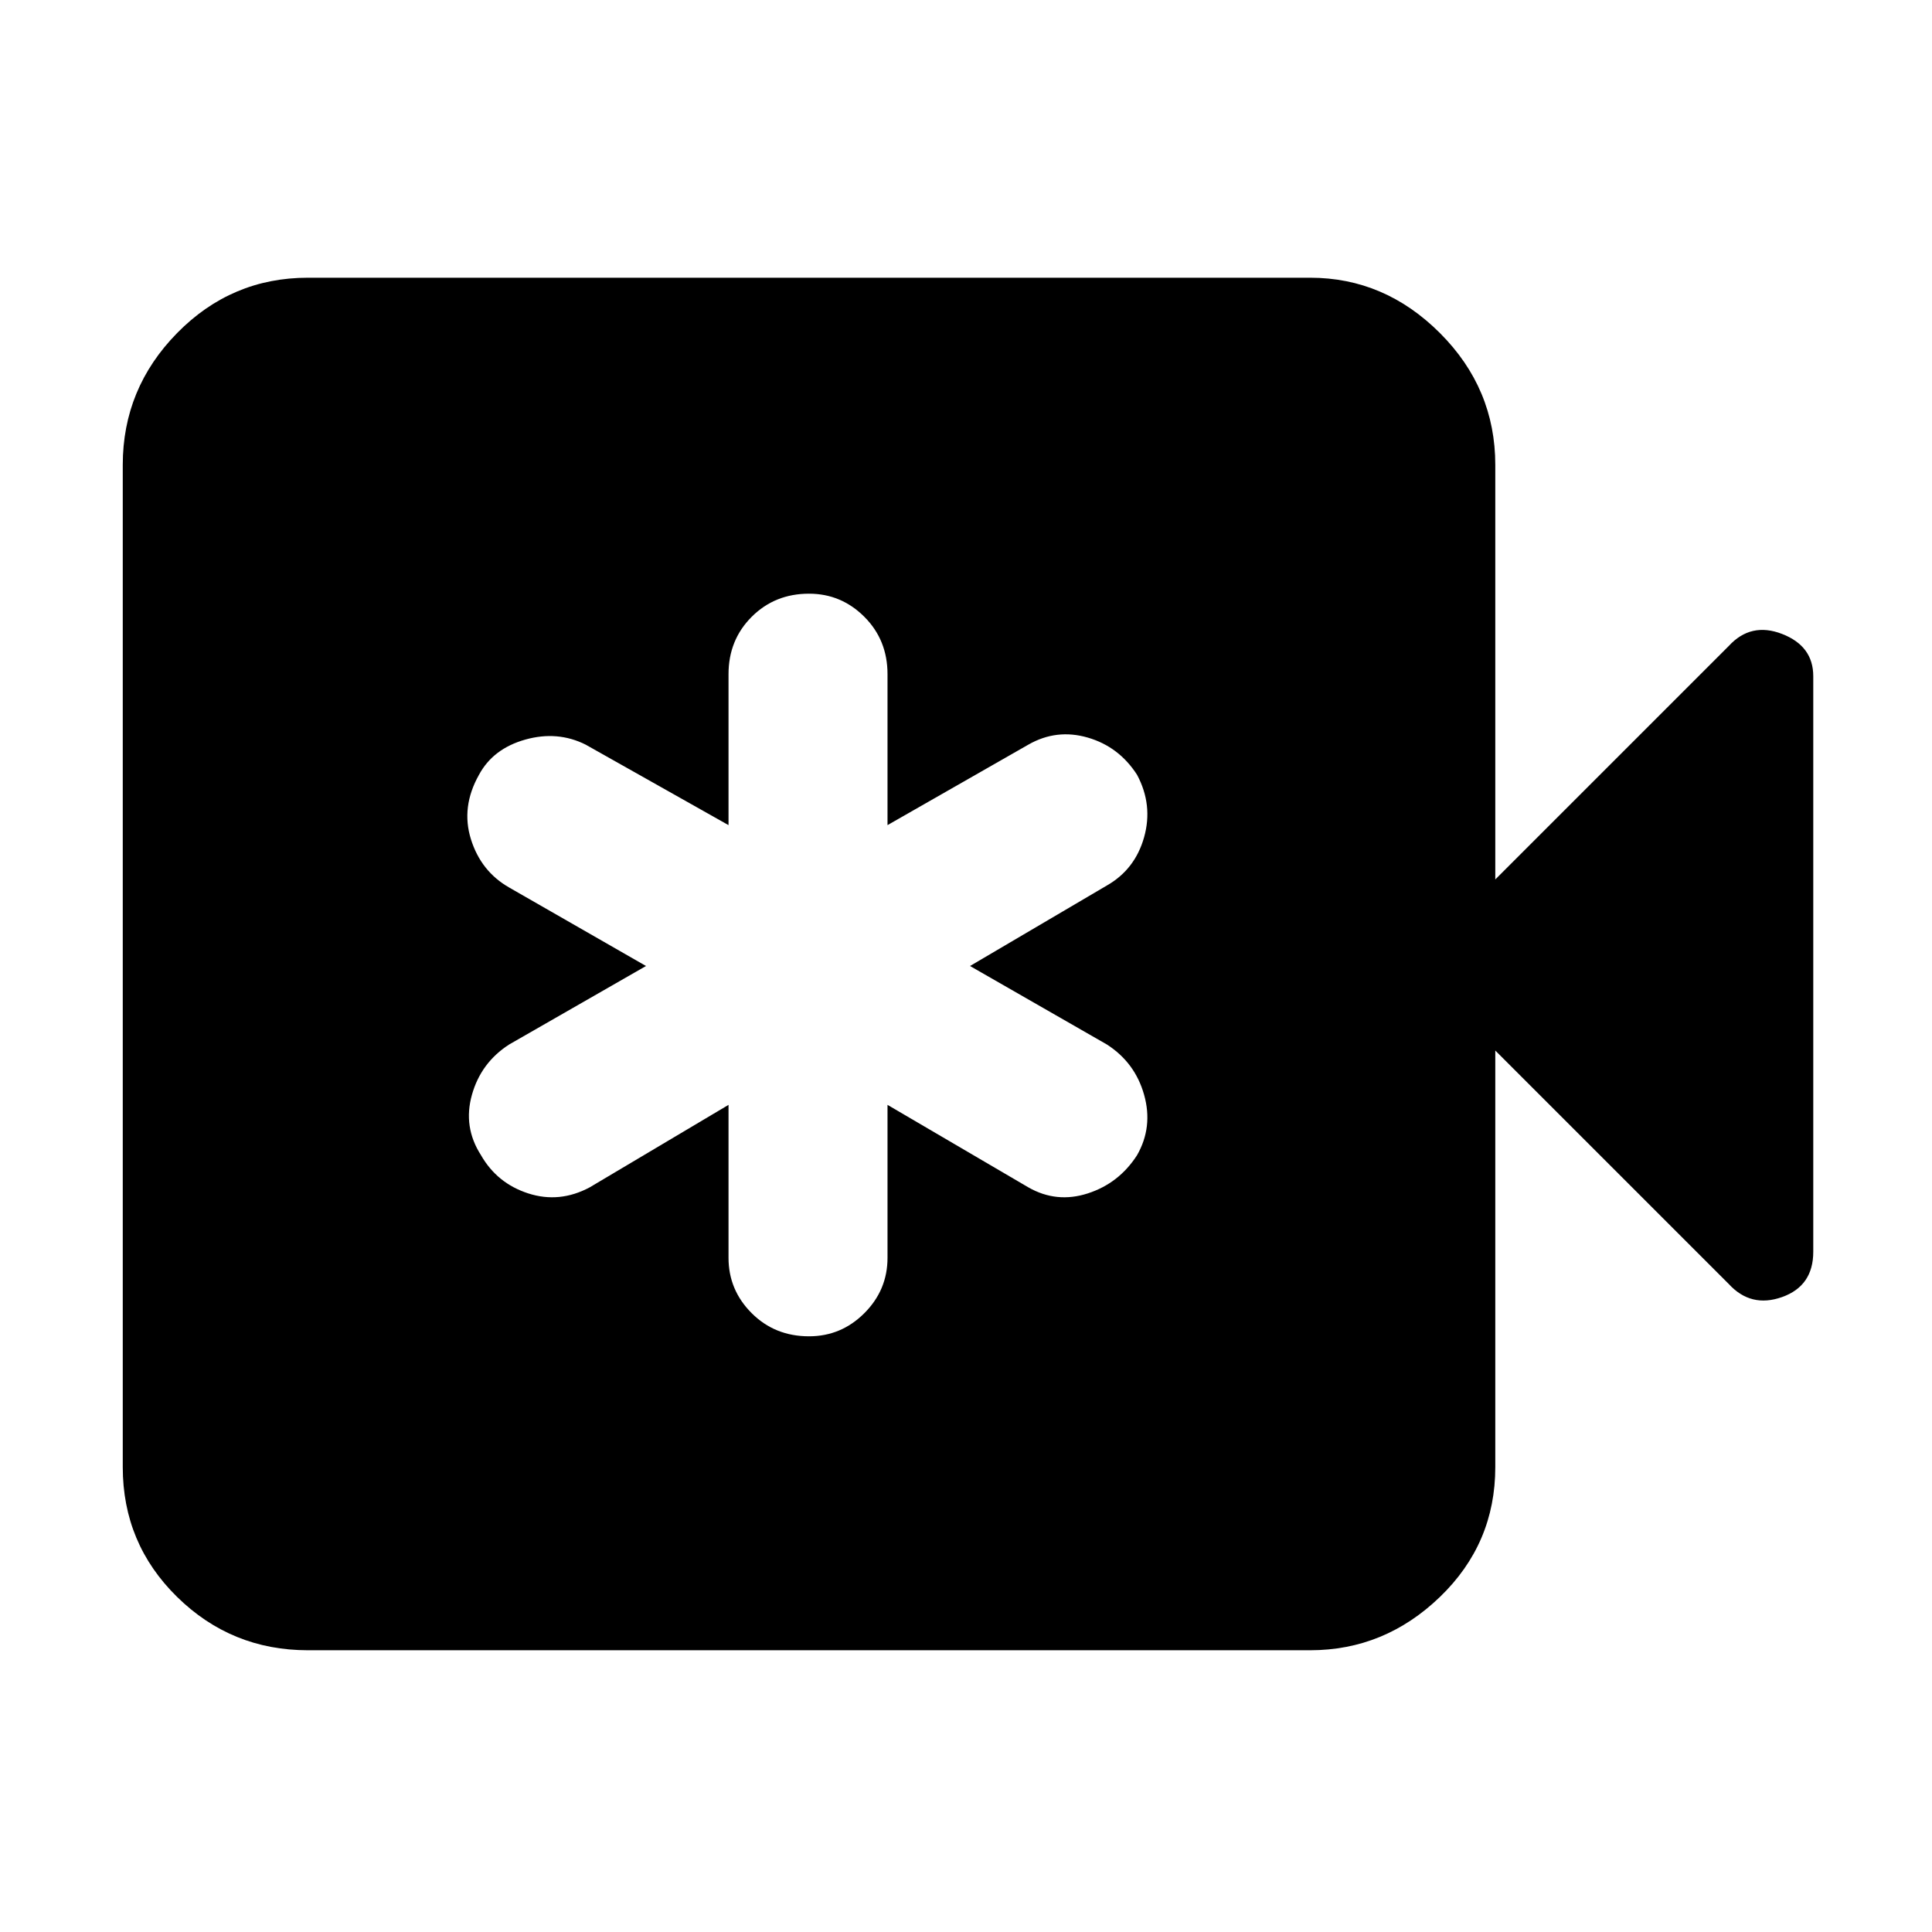 <svg xmlns="http://www.w3.org/2000/svg" height="48" width="48"><path d="M18.1 27.45V31.25Q18.1 32.05 18.675 32.625Q19.25 33.2 20.1 33.2Q20.9 33.2 21.475 32.625Q22.05 32.05 22.05 31.25V27.45L25.55 29.5Q26.25 29.9 27.025 29.65Q27.8 29.4 28.25 28.7Q28.65 28 28.425 27.2Q28.2 26.4 27.5 25.95L24.1 24L27.5 22Q28.2 21.6 28.425 20.8Q28.65 20 28.25 19.25Q27.8 18.55 27.025 18.325Q26.25 18.1 25.55 18.5L22.05 20.5V16.75Q22.05 15.9 21.475 15.325Q20.9 14.75 20.1 14.75Q19.25 14.75 18.675 15.325Q18.1 15.9 18.1 16.75V20.5L14.55 18.5Q13.85 18.15 13.05 18.375Q12.25 18.6 11.9 19.25Q11.45 20.05 11.7 20.85Q11.95 21.65 12.65 22.05L16.05 24L12.65 25.95Q11.95 26.4 11.725 27.2Q11.5 28 11.95 28.7Q12.35 29.4 13.125 29.65Q13.9 29.9 14.65 29.5ZM7.65 41Q5.75 41 4.4 39.675Q3.05 38.35 3.05 36.45V11.55Q3.05 9.65 4.4 8.275Q5.75 6.9 7.65 6.9H32.55Q34.4 6.9 35.775 8.275Q37.15 9.65 37.15 11.55V21.85L42.95 16.05Q43.5 15.45 44.275 15.75Q45.05 16.05 45.05 16.8V31.1Q45.05 31.95 44.275 32.225Q43.5 32.5 42.95 31.9L37.15 26.1V36.45Q37.15 38.35 35.775 39.675Q34.4 41 32.55 41Z"/></svg>